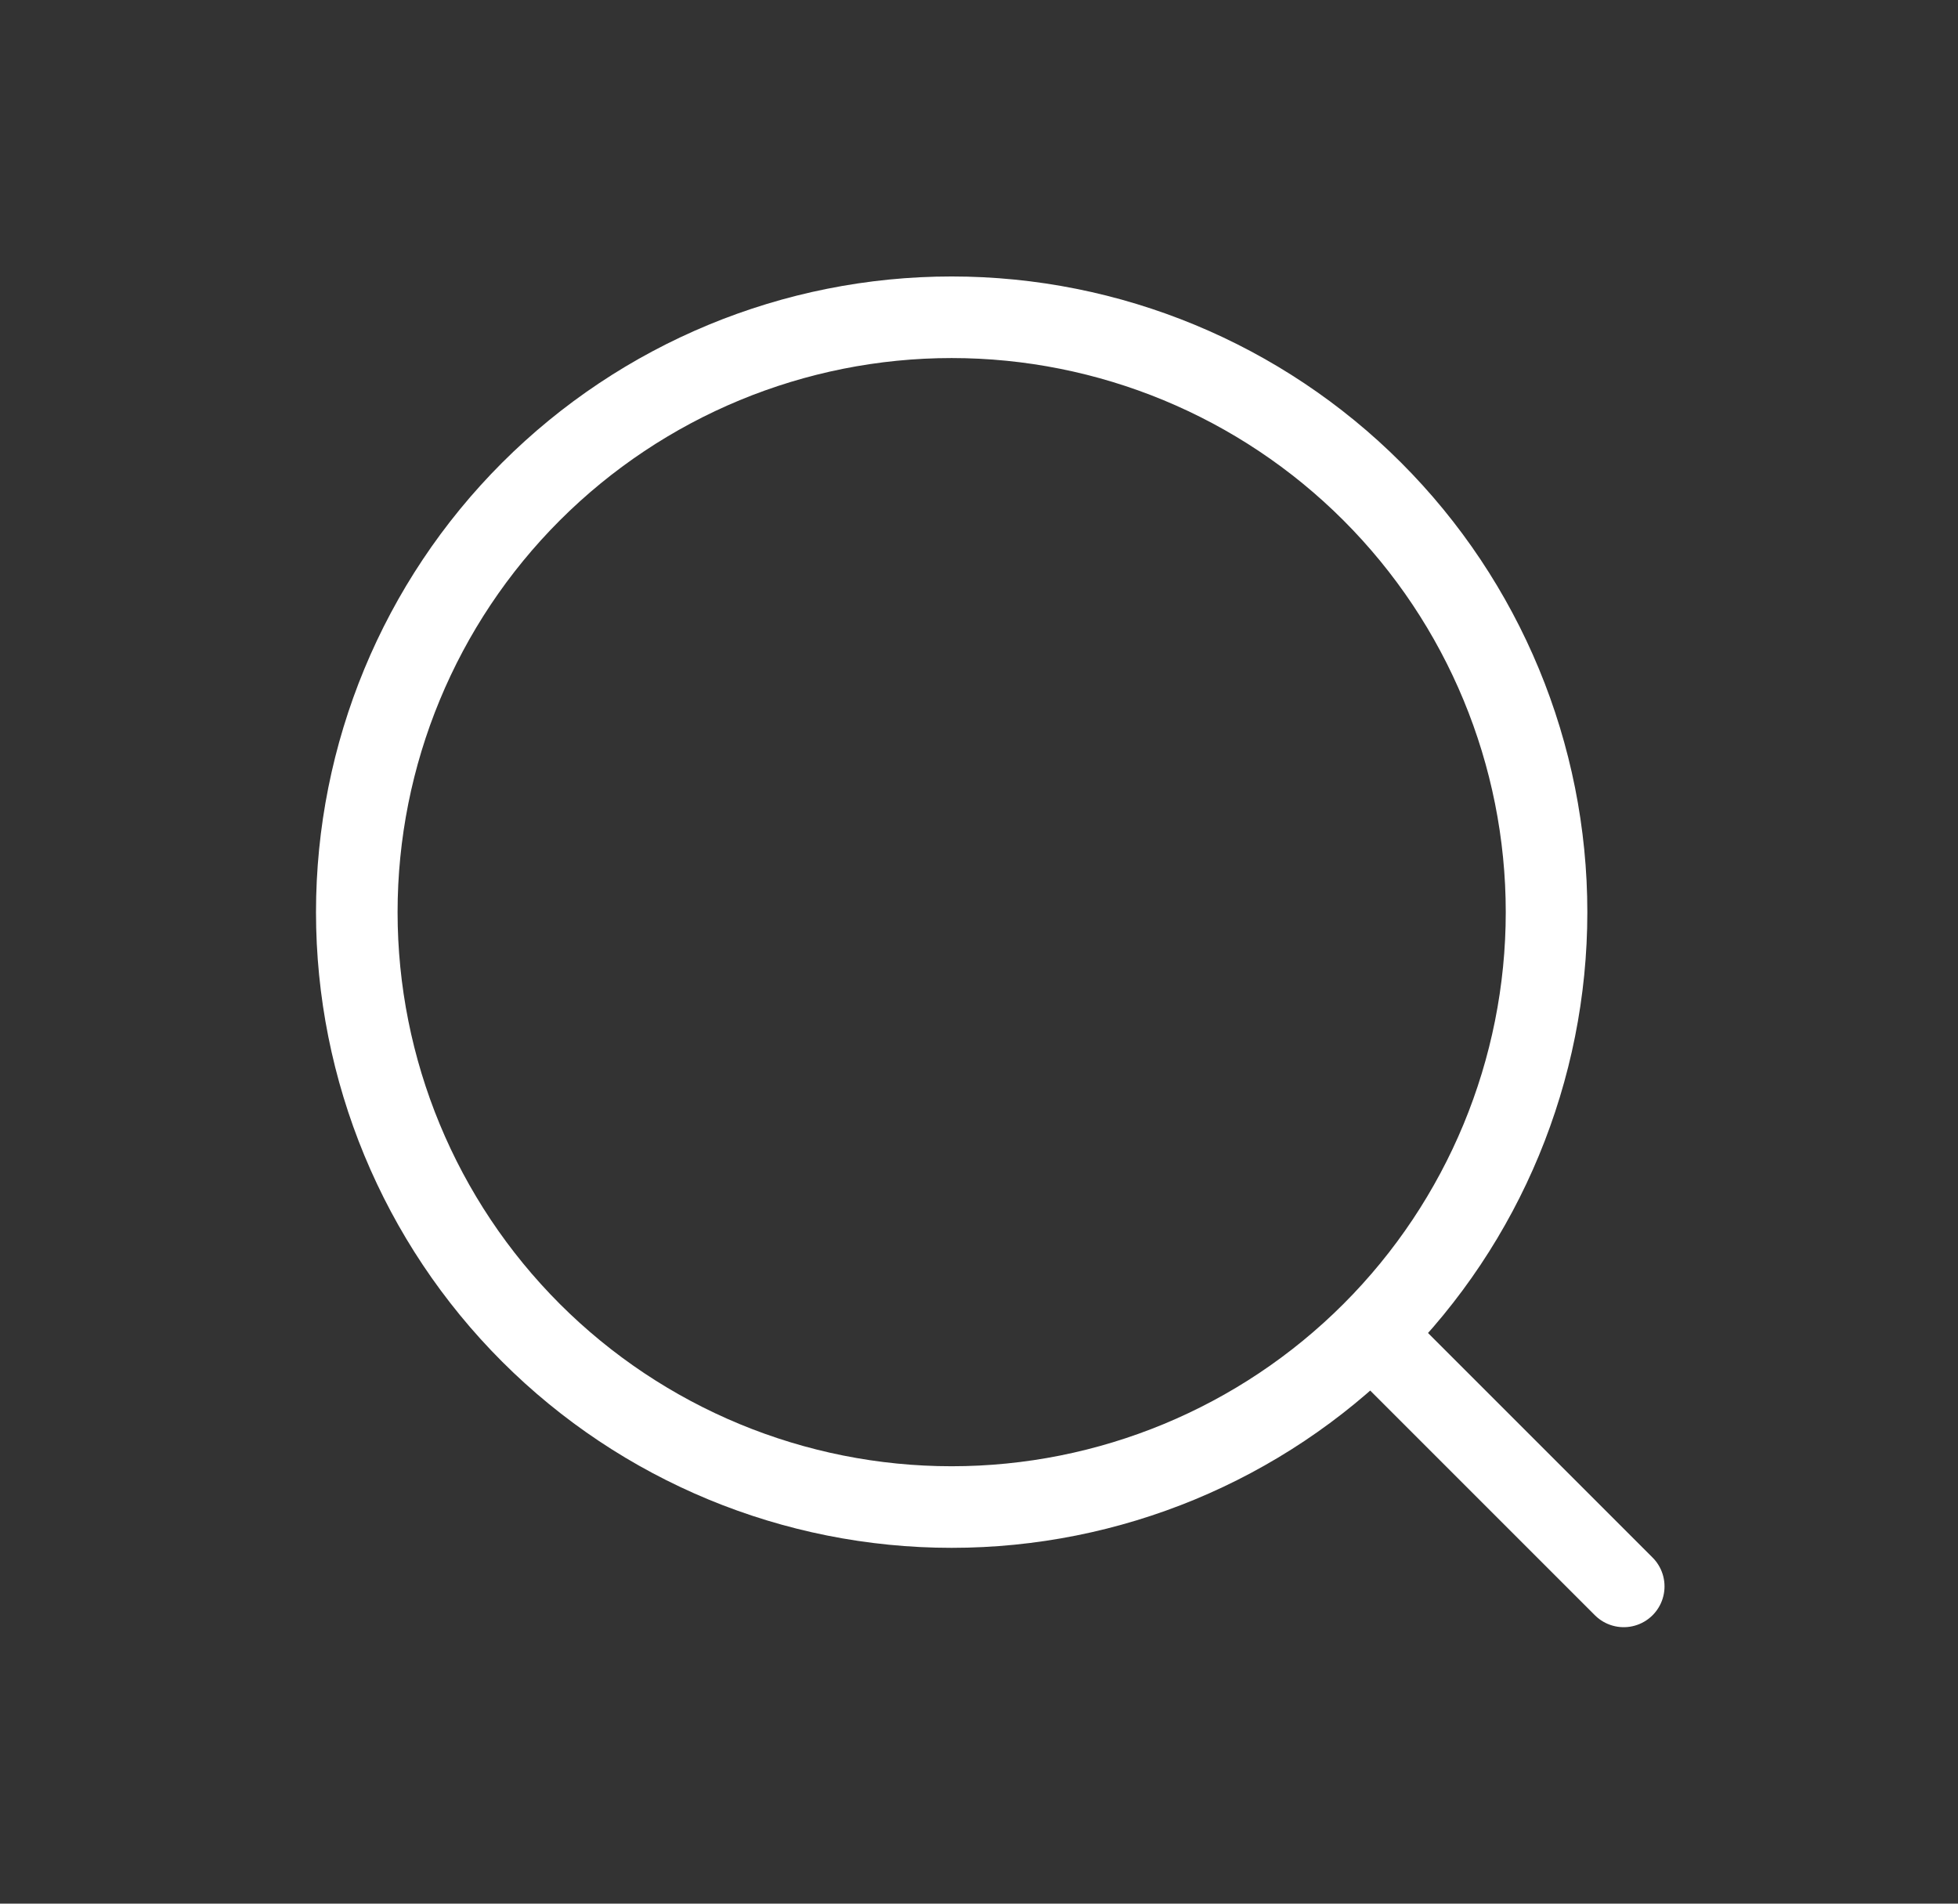 <svg width="36" height="35" viewBox="0 0 36 35" fill="none" xmlns="http://www.w3.org/2000/svg">
<rect x="0" y="0" width="36" height="35" fill="#333333" stroke="none"/>
<path d="M25.362 24.675L29.854 29.167M28.435 16.771C28.435 19.672 27.282 22.454 25.231 24.505C23.18 26.556 20.398 27.708 17.497 27.708C14.597 27.708 11.815 26.556 9.763 24.505C7.712 22.454 6.56 19.672 6.56 16.771C6.56 13.87 7.712 11.088 9.763 9.037C11.815 6.986 14.597 5.833 17.497 5.833C20.398 5.833 23.18 6.986 25.231 9.037C27.282 11.088 28.435 13.87 28.435 16.771Z" stroke="white" stroke-width="1.5" stroke-linecap="round" stroke-linejoin="round"/>
</svg>
